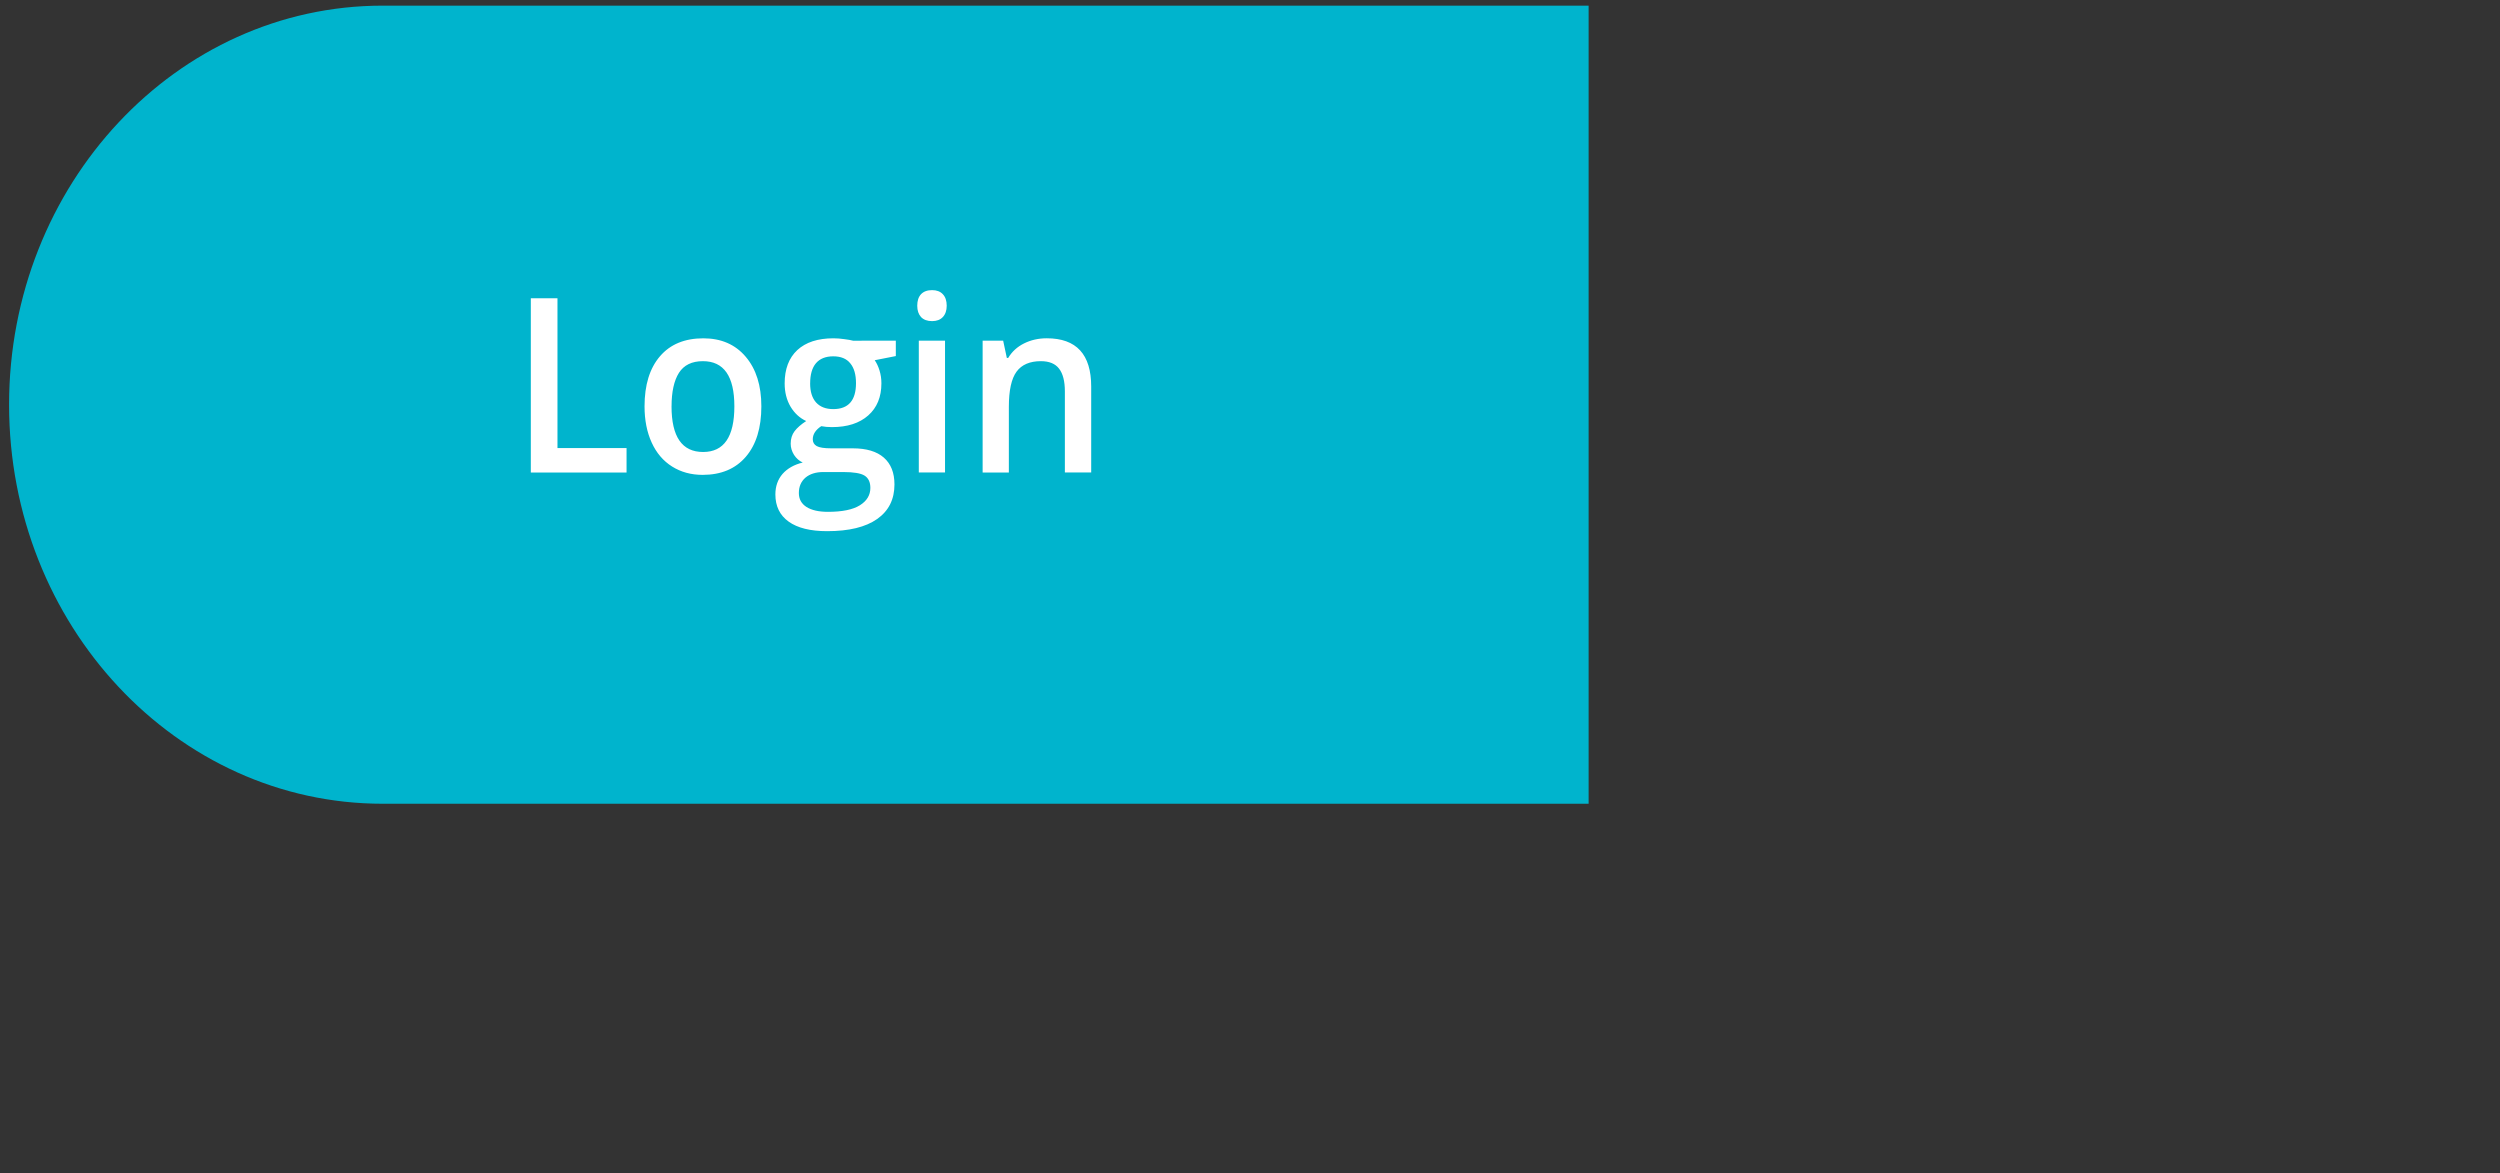 <?xml version="1.0" encoding="UTF-8" standalone="no"?>
<svg
   xmlns:dc="http://purl.org/dc/elements/1.1/"
   xmlns:cc="http://creativecommons.org/ns#"
   xmlns:rdf="http://www.w3.org/1999/02/22-rdf-syntax-ns#"
   xmlns:svg="http://www.w3.org/2000/svg"
   xmlns="http://www.w3.org/2000/svg"
   xmlns:sodipodi="http://sodipodi.sourceforge.net/DTD/sodipodi-0.dtd"
   xmlns:inkscape="http://www.inkscape.org/namespaces/inkscape"
   width="98"
   height="46"
   viewBox="0 0 98 46"
   fill="none"
   version="1.1"
   id="svg6"
   sodipodi:docname="signin11.svg"
   inkscape:version="0.92.3 (2405546, 2018-03-11)">
  <rect x="0" y="0" width="98" height="46" fill="#333333" stroke="none"/>
  <defs
     id="defs10" />
  <sodipodi:namedview
     pagecolor="#ffffff"
     bordercolor="#666666"
     borderopacity="1"
     objecttolerance="10"
     gridtolerance="10"
     guidetolerance="10"
     inkscape:pageopacity="0"
     inkscape:pageshadow="2"
     inkscape:window-width="1920"
     inkscape:window-height="1018"
     id="namedview8"
     showgrid="false"
     inkscape:zoom="2.8979592"
     inkscape:cx="49"
     inkscape:cy="23"
     inkscape:window-x="-8"
     inkscape:window-y="-8"
     inkscape:window-maximized="1"
     inkscape:current-layer="svg6" />
  <path
     d="m 0.356,15.864 c 0,-8.639 6.557,-15.643 14.646,-15.643 H 62.274 V 31.507 H 15.002 c -8.089,0 -14.646,-7.004 -14.646,-15.643 z"
     id="path2"
     inkscape:connector-curvature="0"
     style="fill:#00b4cd;stroke-width:0.661" />
  <path
     d="m 20.808,18.522 v -6.83 h 1.045 v 5.872 h 2.708 V 18.522 Z m 9.037,-2.593 c 0,0.844 -0.203,1.503 -0.608,1.976 -0.405,0.473 -0.97,0.71 -1.693,0.71 -0.452,0 -0.851,-0.109 -1.198,-0.327 -0.347,-0.218 -0.614,-0.531 -0.8,-0.939 -0.187,-0.408 -0.28,-0.881 -0.28,-1.42 0,-0.838 0.201,-1.492 0.604,-1.962 0.402,-0.47 0.97,-0.705 1.701,-0.705 0.7,0 1.254,0.241 1.662,0.724 0.408,0.48 0.612,1.127 0.612,1.943 z m -3.521,0 c 0,1.193 0.413,1.789 1.238,1.789 0.817,0 1.225,-0.596 1.225,-1.789 0,-1.18 -0.411,-1.771 -1.233,-1.771 -0.432,0 -0.745,0.153 -0.94,0.458 -0.192,0.305 -0.289,0.743 -0.289,1.313 z m 8.792,-2.574 v 0.603 l -0.827,0.163 c 0.076,0.109 0.139,0.243 0.188,0.402 0.05,0.159 0.074,0.327 0.074,0.505 0,0.533 -0.172,0.952 -0.516,1.257 -0.344,0.305 -0.818,0.458 -1.422,0.458 -0.155,0 -0.295,-0.012 -0.42,-0.037 -0.222,0.146 -0.332,0.318 -0.332,0.514 0,0.118 0.051,0.207 0.153,0.266 0.105,0.059 0.296,0.089 0.573,0.089 h 0.844 c 0.534,0 0.939,0.121 1.216,0.364 0.277,0.243 0.416,0.593 0.416,1.051 0,0.586 -0.226,1.037 -0.678,1.355 -0.452,0.318 -1.105,0.477 -1.96,0.477 -0.659,0 -1.162,-0.125 -1.509,-0.374 -0.347,-0.249 -0.521,-0.604 -0.521,-1.065 0,-0.318 0.093,-0.586 0.28,-0.804 0.19,-0.215 0.453,-0.364 0.792,-0.448 -0.137,-0.062 -0.251,-0.162 -0.341,-0.299 -0.087,-0.14 -0.131,-0.287 -0.131,-0.439 0,-0.193 0.051,-0.357 0.153,-0.491 0.102,-0.134 0.254,-0.266 0.455,-0.397 -0.251,-0.115 -0.455,-0.302 -0.612,-0.561 -0.155,-0.262 -0.232,-0.567 -0.232,-0.916 0,-0.561 0.165,-0.995 0.494,-1.303 0.332,-0.308 0.805,-0.463 1.417,-0.463 0.137,0 0.28,0.011 0.429,0.033 0.152,0.019 0.265,0.039 0.341,0.061 z m -3.801,5.97 c 0,0.237 0.099,0.419 0.297,0.547 0.201,0.128 0.483,0.192 0.844,0.192 0.56,0 0.977,-0.086 1.251,-0.257 0.274,-0.171 0.411,-0.399 0.411,-0.682 0,-0.224 -0.076,-0.385 -0.227,-0.481 -0.149,-0.093 -0.427,-0.14 -0.835,-0.14 h -0.779 c -0.295,0 -0.529,0.073 -0.704,0.22 -0.172,0.15 -0.258,0.35 -0.258,0.603 z m 0.442,-4.298 c 0,0.324 0.077,0.573 0.232,0.748 0.157,0.174 0.382,0.262 0.674,0.262 0.595,0 0.892,-0.34 0.892,-1.018 0,-0.336 -0.074,-0.595 -0.223,-0.775 -0.146,-0.184 -0.369,-0.276 -0.669,-0.276 -0.297,0 -0.523,0.09 -0.678,0.271 -0.152,0.181 -0.227,0.444 -0.227,0.79 z m 5.288,3.494 h -1.028 v -5.167 h 1.028 z m -1.089,-6.536 c 0,-0.196 0.05,-0.347 0.149,-0.453 0.102,-0.106 0.246,-0.159 0.433,-0.159 0.181,0 0.321,0.053 0.42,0.159 0.102,0.106 0.153,0.257 0.153,0.453 0,0.187 -0.051,0.335 -0.153,0.444 -0.099,0.106 -0.239,0.159 -0.42,0.159 -0.187,0 -0.331,-0.053 -0.433,-0.159 -0.099,-0.109 -0.149,-0.257 -0.149,-0.444 z m 6.819,6.536 h -1.032 v -3.177 c 0,-0.399 -0.076,-0.696 -0.227,-0.892 -0.149,-0.196 -0.386,-0.294 -0.713,-0.294 -0.434,0 -0.752,0.137 -0.954,0.411 -0.201,0.274 -0.302,0.733 -0.302,1.378 V 18.522 h -1.028 v -5.167 h 0.805 l 0.144,0.677 h 0.053 c 0.146,-0.246 0.353,-0.436 0.621,-0.57 0.268,-0.134 0.566,-0.201 0.892,-0.201 1.161,0 1.741,0.631 1.741,1.892 z"
     id="path4"
     inkscape:connector-curvature="0"
     style="fill:#ffffff;stroke-width:0.661" />
</svg>
